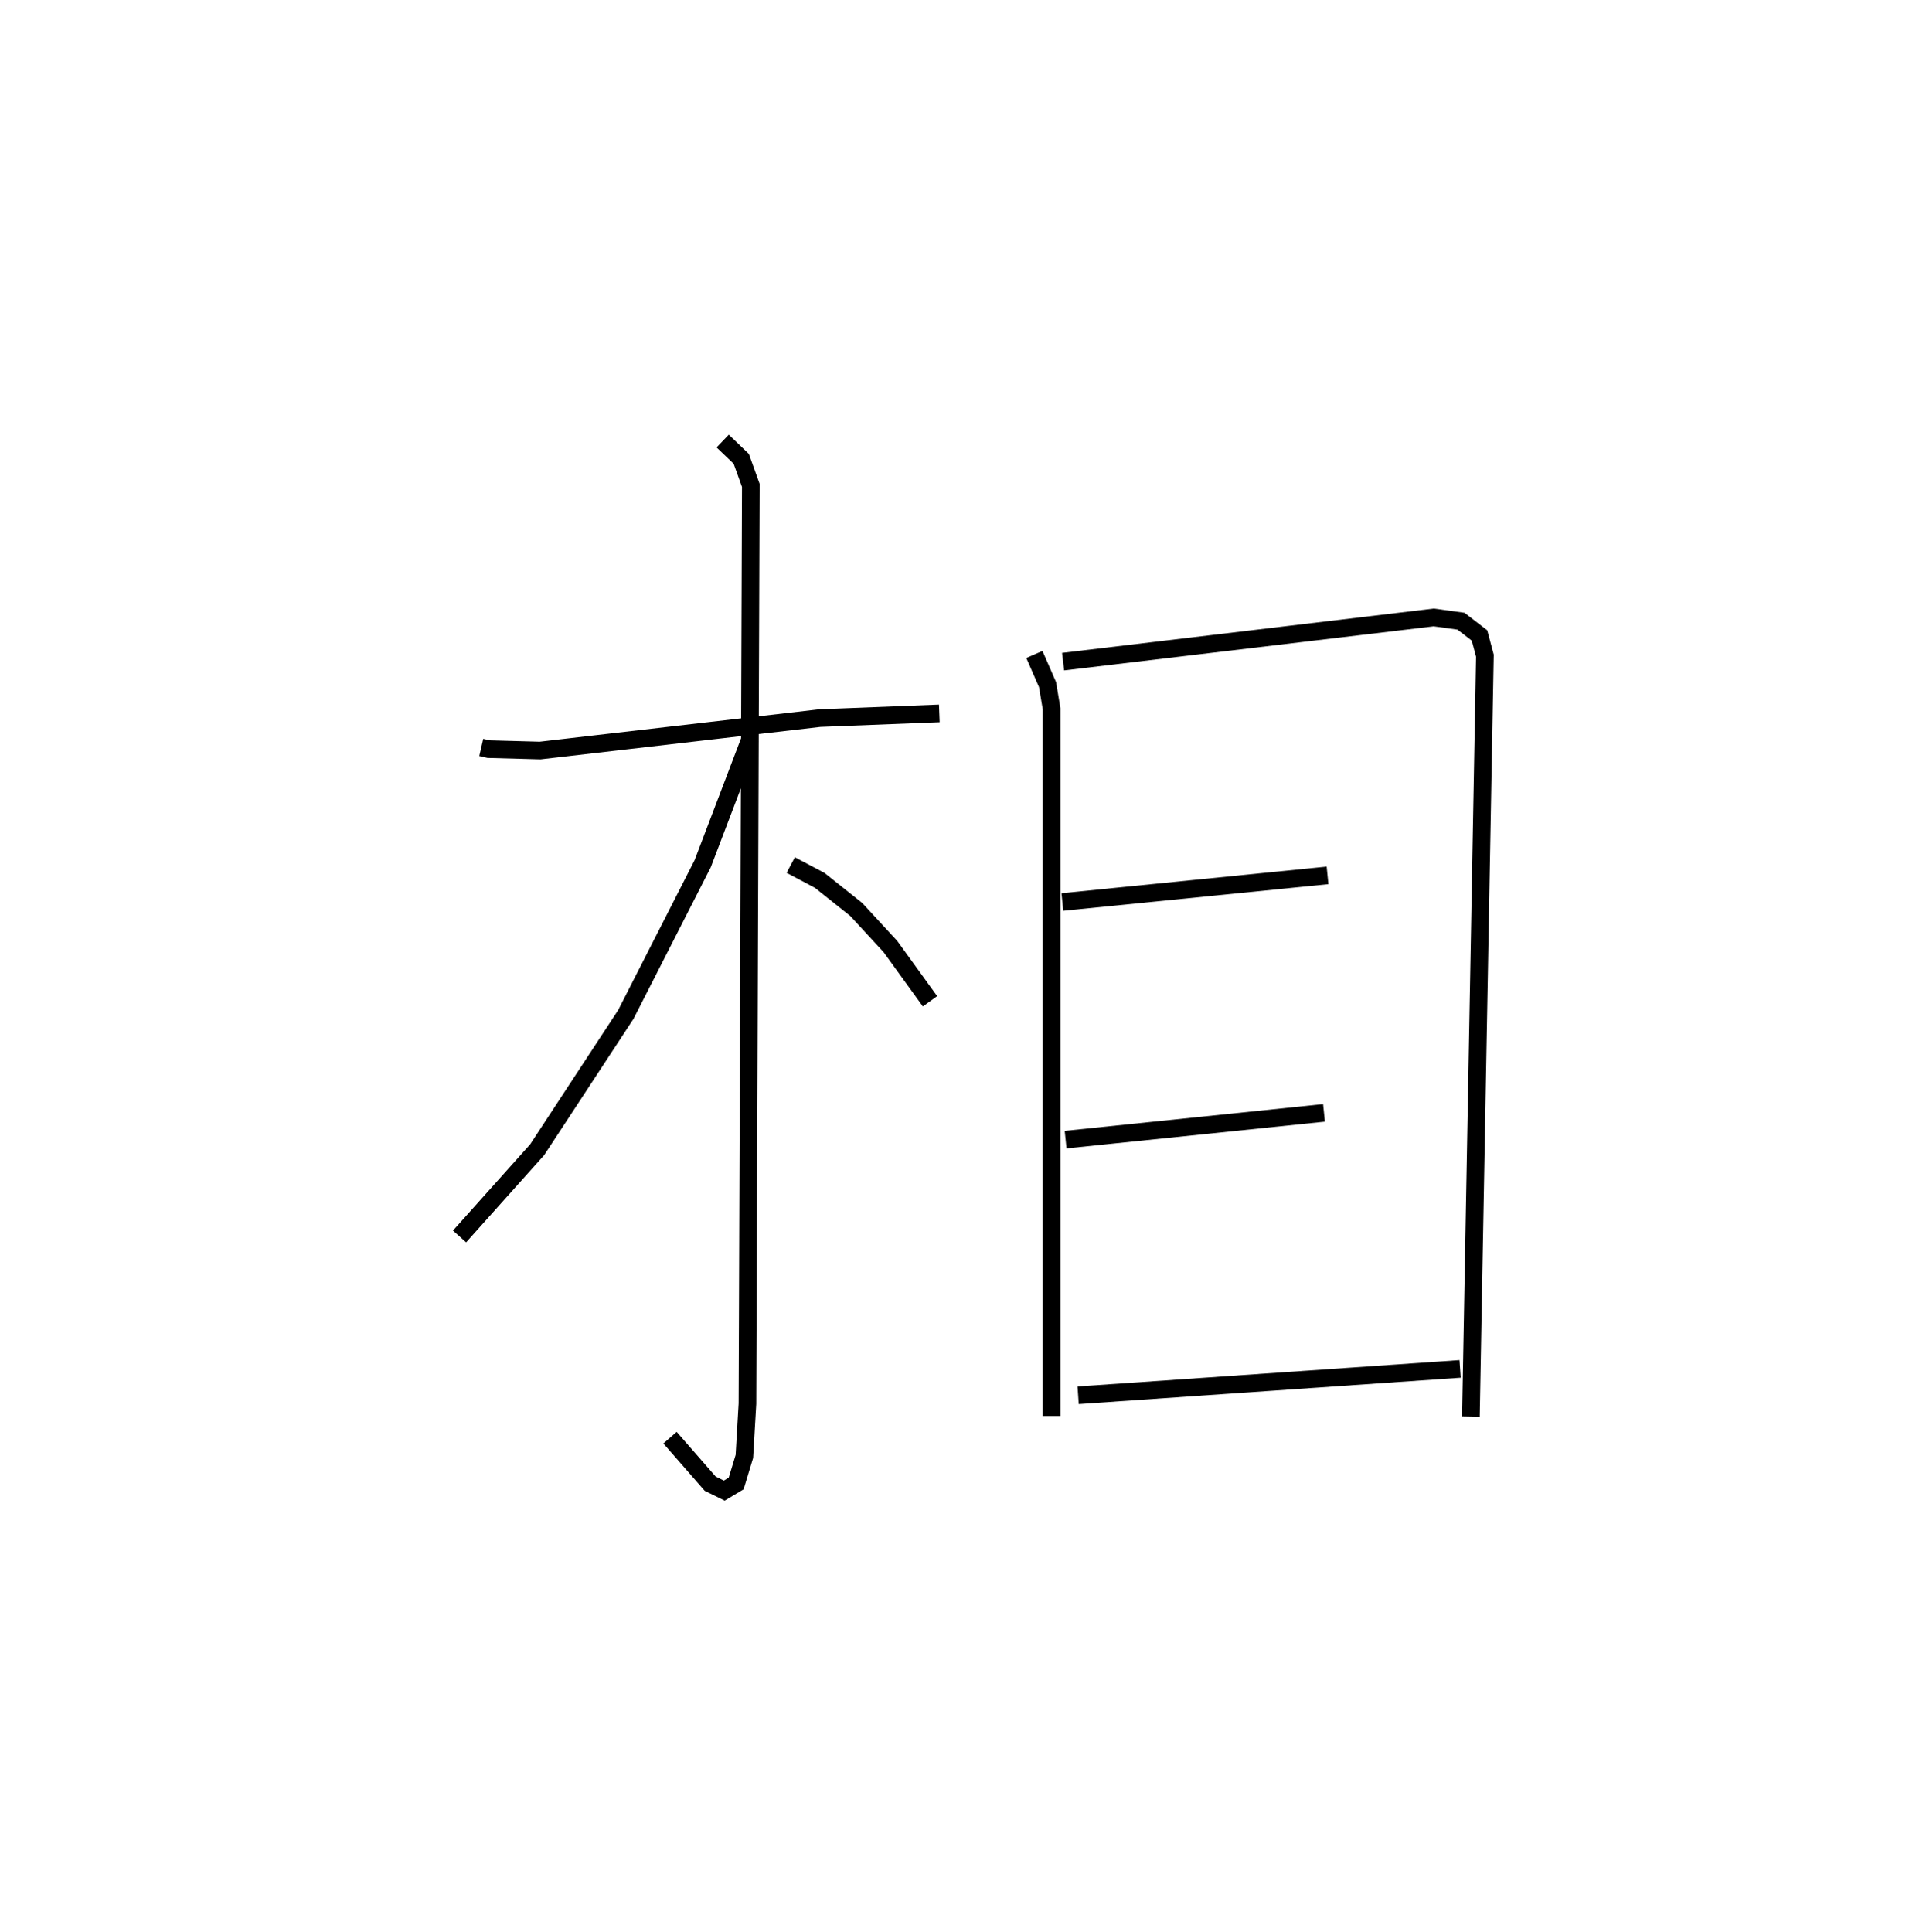 <?xml version="1.0" encoding="utf-8" ?>
<svg baseProfile="full" height="109.493" version="1.1" width="109.165" xmlns="http://www.w3.org/2000/svg" xmlns:ev="http://www.w3.org/2001/xml-events" xmlns:xlink="http://www.w3.org/1999/xlink"><defs /><rect fill="white" height="109.493" width="109.165" x="0" y="0" /><path d="M25,25 m0.0,0.0 m2.277,17.368 l0.415,0.096 2.919,0.08 l15.852,-1.839 6.778,-0.266 m-12.28,-15.438 l1.053,1.009 0.542,1.505 l-0.191,52.049 -0.174,2.993 l-0.466,1.532 -0.673,0.404 l-0.796,-0.391 -2.278,-2.609 m4.561,-39.648 l-2.713,7.121 -4.356,8.542 l-5.025,7.665 -4.397,4.915 m18.771,-21.052 l1.641,0.868 2.072,1.649 l1.941,2.105 2.241,3.098 m5.915,-19.659 l0.745,1.709 0.23,1.371 l5.3537746680376586e-06,40.089 m0.653,-42.762 l21.009,-2.505 1.542,0.213 l1.049,0.807 0.307,1.148 l-0.793,43.129 m-23.157,-29.166 l15.031,-1.509 m-14.846,14.978 l14.646,-1.516 m-13.936,16.008 l21.649,-1.495 " fill="none" stroke="black" stroke-width="1" /></svg>